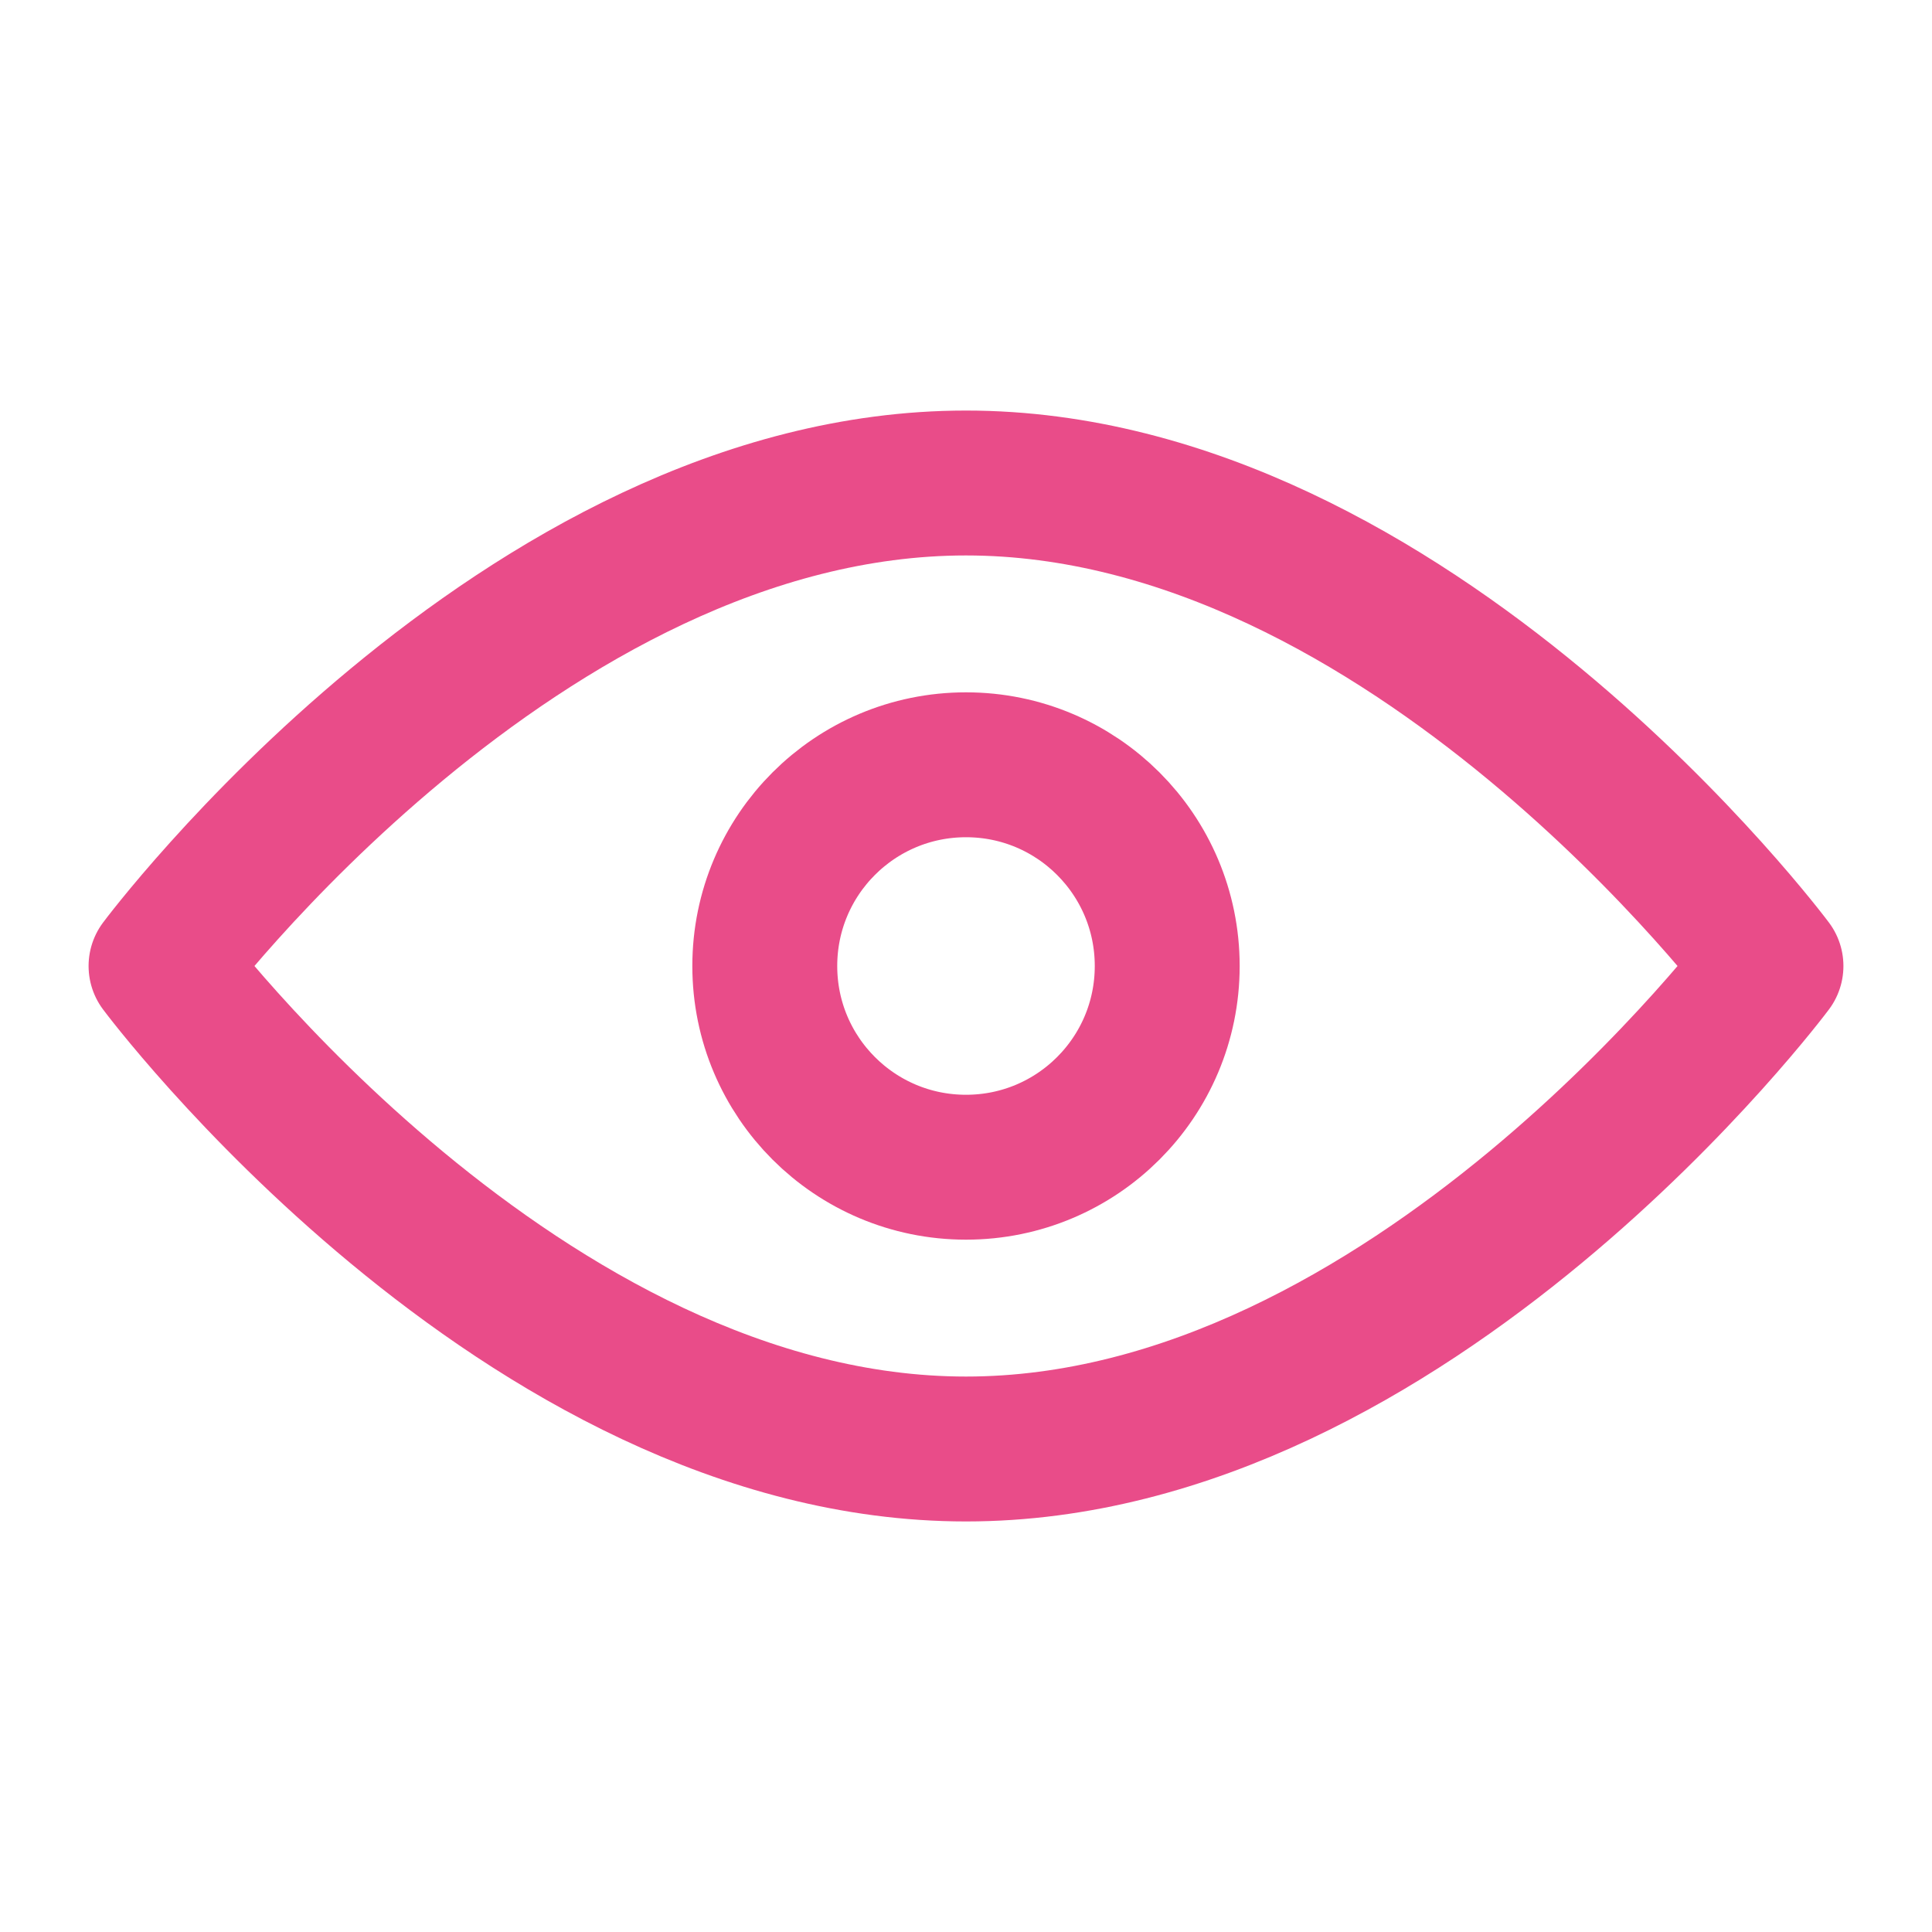 <svg width="20" height="20" viewBox="0 0 20 20" fill="none" xmlns="http://www.w3.org/2000/svg">
<g id="Frame">
<path id="Vector" d="M10 15C14.602 15 18.333 10 18.333 10C18.333 10 14.602 5 10 5C5.398 5 1.667 10 1.667 10C1.667 10 5.398 15 10 15Z" stroke="#E94C89" stroke-width="1.5" stroke-linejoin="round"/>
<path id="Vector_2" d="M10 12.083C11.151 12.083 12.083 11.151 12.083 10C12.083 8.849 11.151 7.917 10 7.917C8.849 7.917 7.917 8.849 7.917 10C7.917 11.151 8.849 12.083 10 12.083Z" stroke="#E94C89" stroke-width="1.5" stroke-linejoin="round"/>
</g>
</svg>
